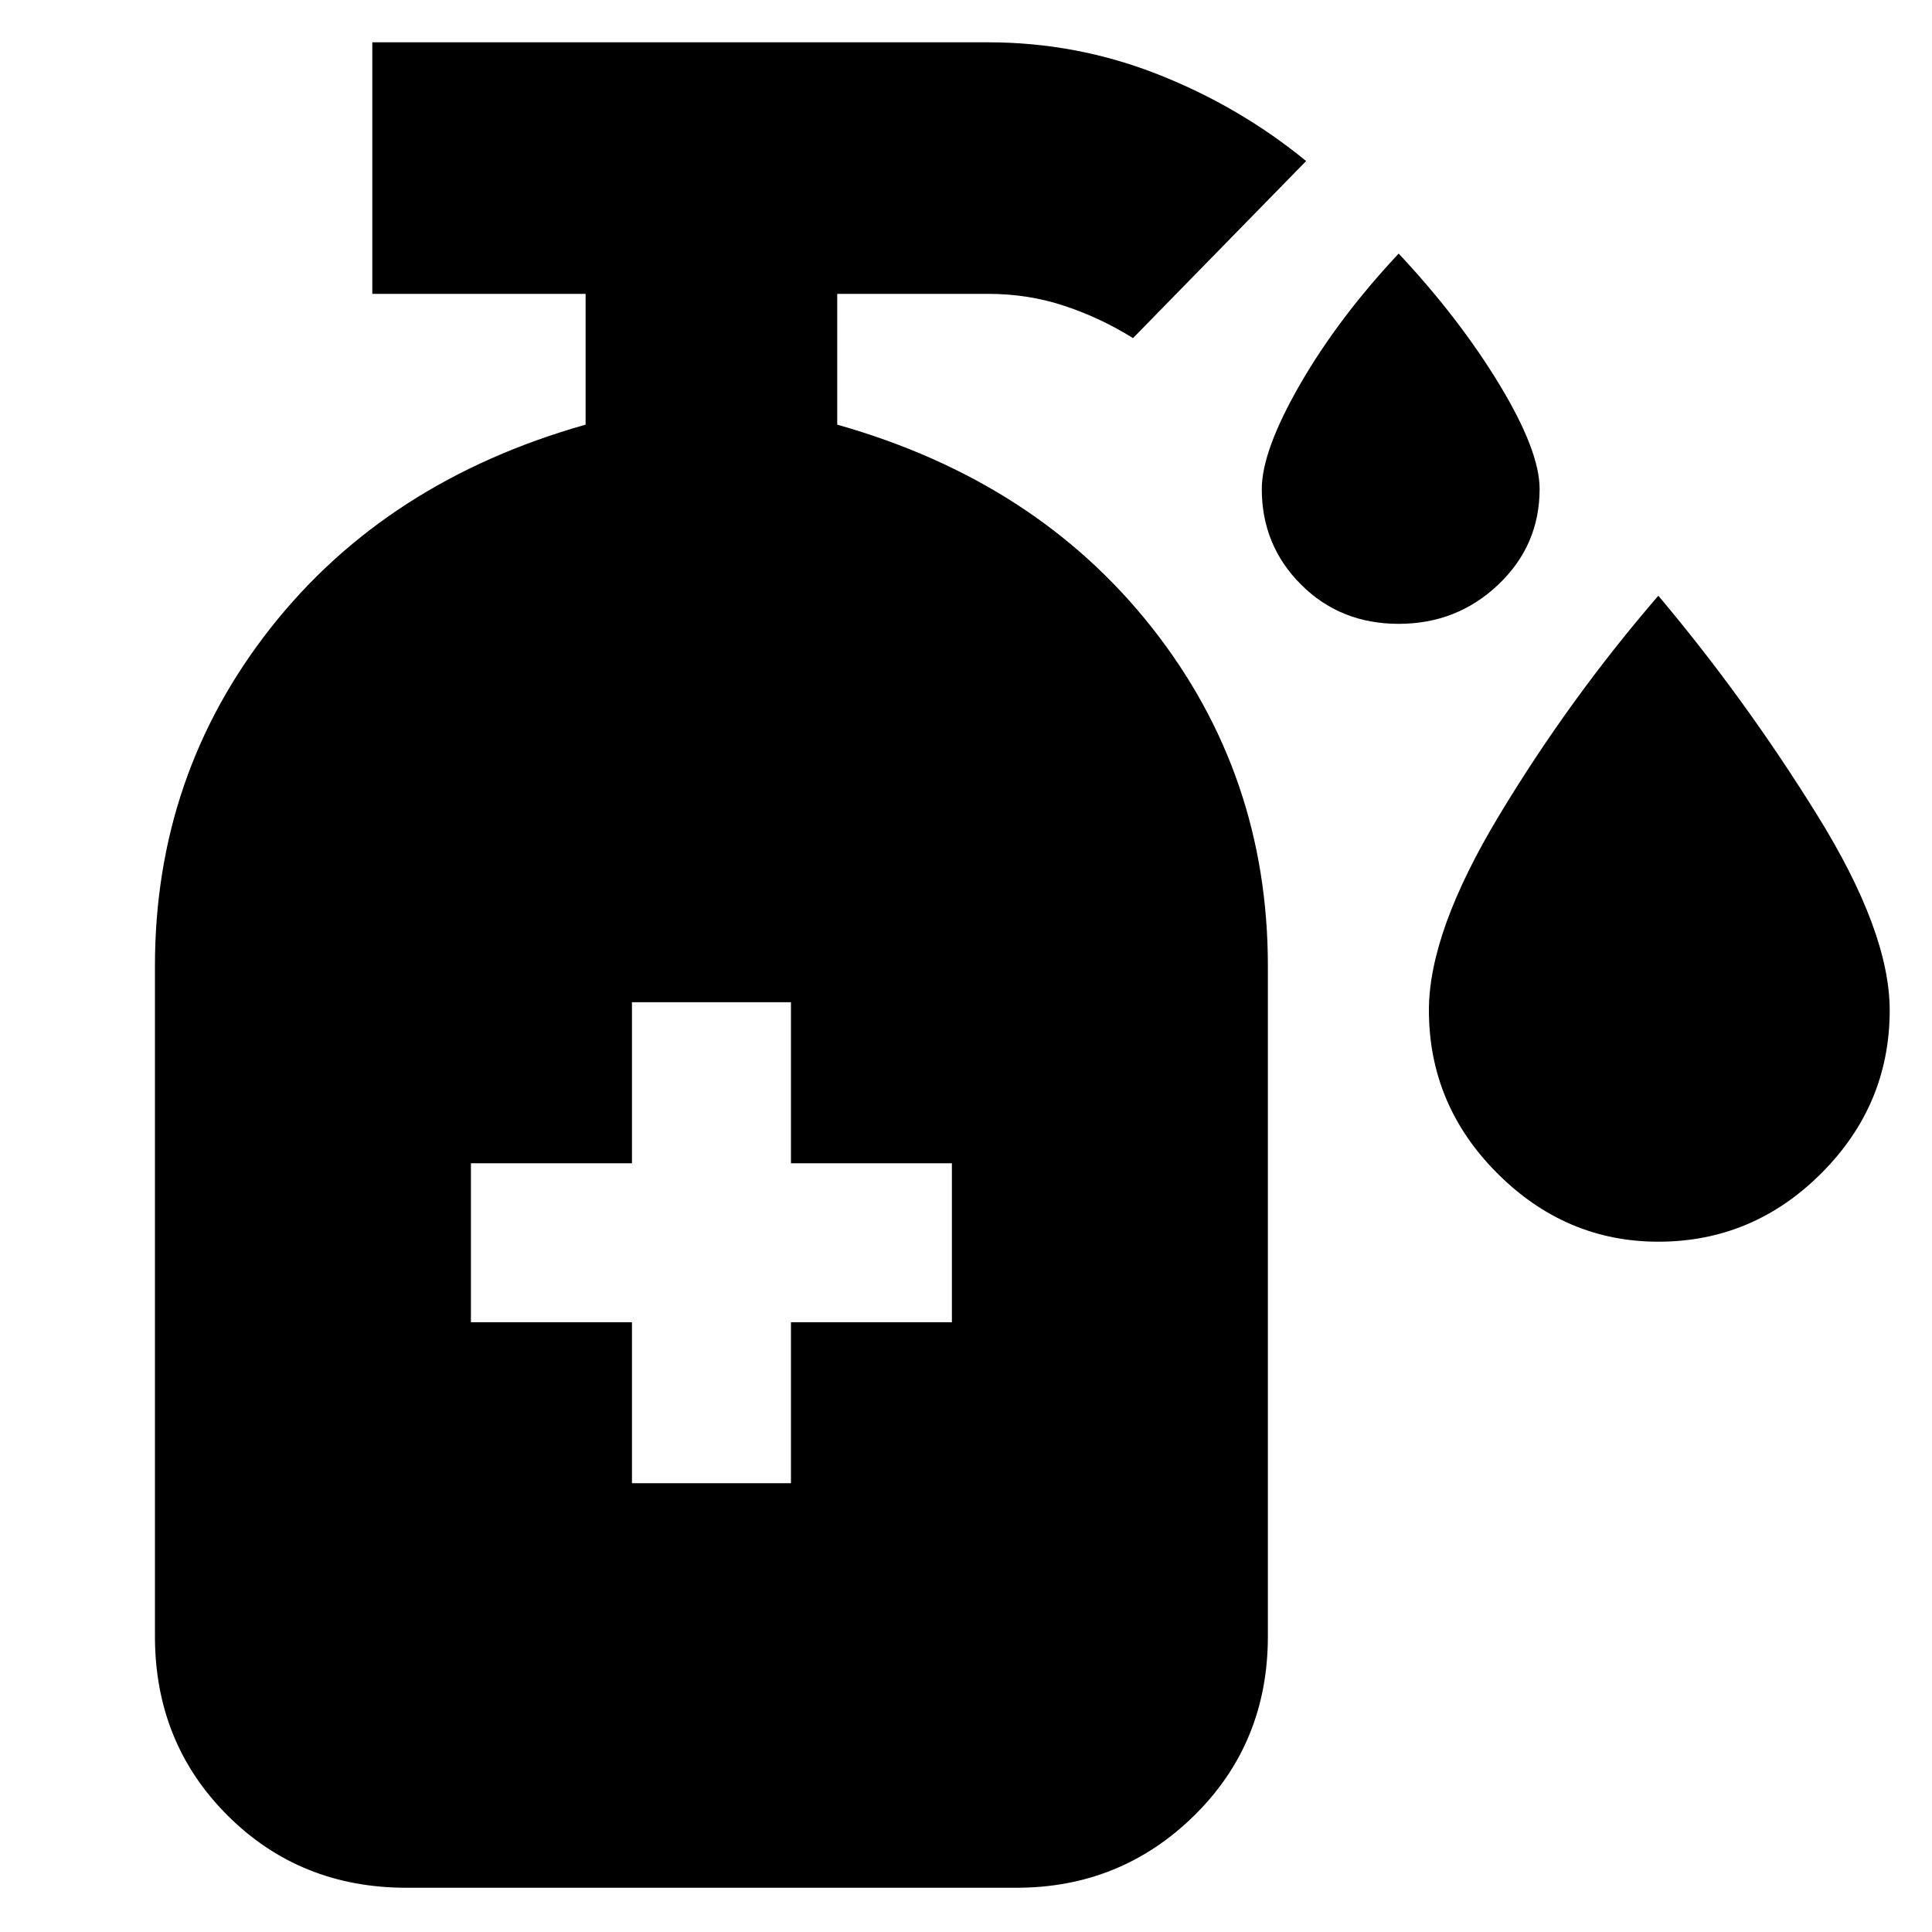 <svg xmlns="http://www.w3.org/2000/svg" height="20" width="20"><path d="M14.479 6.458q-.604 0-1.01-.406-.407-.406-.407-.99 0-.395.396-1.083.396-.687 1.021-1.354.625.667 1.042 1.354.417.688.417 1.083 0 .584-.428.99-.427.406-1.031.406Zm2.688 6.396q-.959 0-1.667-.708-.708-.708-.708-1.688 0-.812.729-2.02.729-1.209 1.646-2.271.895 1.062 1.645 2.271.75 1.208.75 2.02 0 .98-.708 1.688t-1.687.708Zm-10.625 2.5h1.646v-1.666h1.666v-1.646H8.188v-1.667H6.542v1.667H4.875v1.646h1.667Zm-2.334 4.188q-1.104 0-1.854-.75t-.75-1.854V10q0-1.979 1.198-3.5t3.26-2.104V3.042H3.854V.438h6.375q.917 0 1.761.333.843.333 1.531.896L11.729 3.5q-.333-.208-.708-.333-.375-.125-.792-.125H8.667v1.354q2.062.583 3.26 2.104 1.198 1.521 1.198 3.5v6.938q0 1.104-.76 1.854-.761.75-1.844.75Z"/></svg>